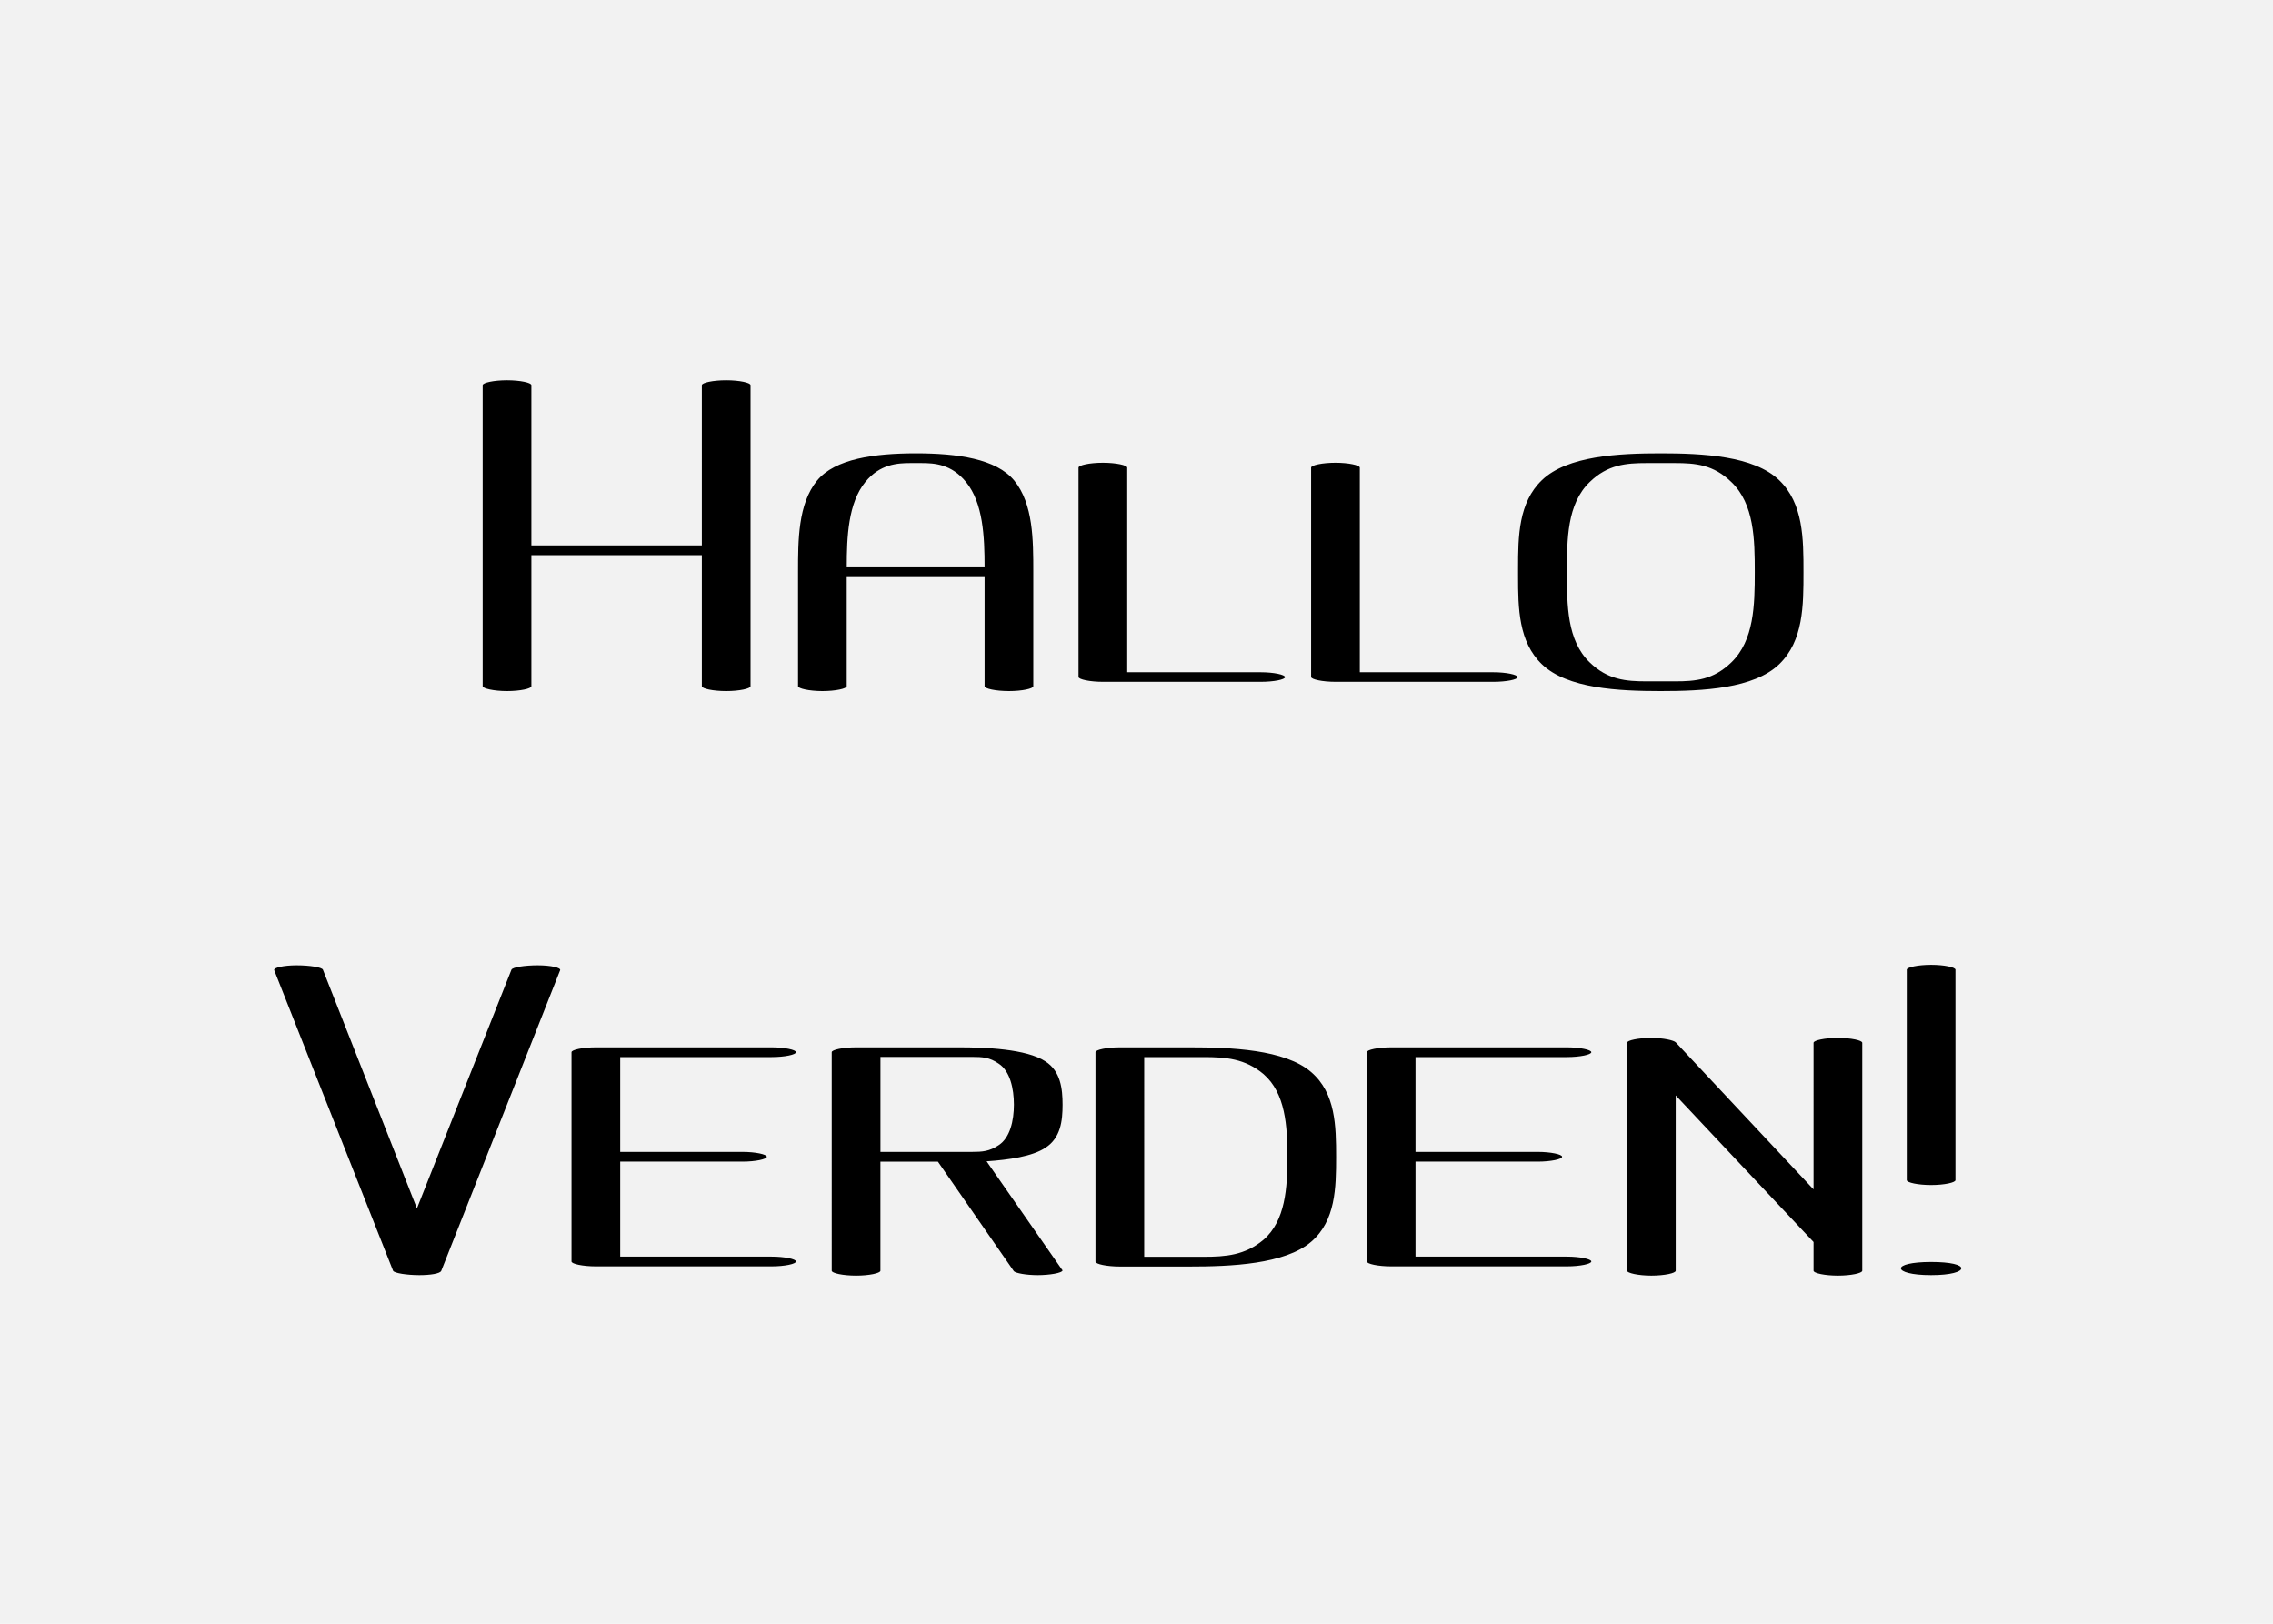 <svg xmlns="http://www.w3.org/2000/svg" viewBox="0 0 700 500"><path fill="#f2f2f2" d="M0 0h700v500H0z" data-name="Ebene 1"/><g data-name="Ebene 2"><path d="M148.64 211.3v-92.7c0-.75 3.45-1.5 7.5-1.5s7.5.75 7.5 1.5v49.35h52.5V118.6c0-.75 3.45-1.5 7.5-1.5s7.5.75 7.5 1.5v92.7c0 .75-3.45 1.5-7.5 1.5s-7.5-.75-7.5-1.5v-40.35h-52.5v40.35c0 .75-3.45 1.5-7.5 1.5s-7.5-.8-7.5-1.5zM245.77 211.3v-35.1c0-9.9 0-21 5.85-28.2 5.55-6.75 17.7-8.4 30.45-8.4s24.75 1.65 30.3 8.4c5.85 7.2 5.85 18.3 5.85 28.2v35.1c0 .75-3.45 1.5-7.5 1.5s-7.5-.75-7.5-1.5v-33.6h-42.46v33.6c0 .75-3.45 1.5-7.5 1.5s-7.49-.8-7.49-1.5zm57.45-36.6c0-9.45-.45-19.8-5.7-26.25-4.5-5.55-9.75-5.85-13.8-5.85h-3.3c-4 0-9.45.3-13.95 5.85-5.25 6.45-5.7 16.8-5.7 26.25zM388.25 209.95h-48.6c-4 0-7.5-.75-7.5-1.5V144c0-.75 3.45-1.5 7.5-1.5s7.5.75 7.5 1.5v63h41.1c4 0 7.5.75 7.5 1.5s-3.45 1.45-7.5 1.45zM459.87 209.95h-48.6c-4 0-7.5-.75-7.5-1.5V144c0-.75 3.45-1.5 7.5-1.5s7.5.75 7.5 1.5v63h41.1c4 0 7.5.75 7.5 1.5s-3.45 1.45-7.5 1.45zM467.51 175c0-9.9.15-20.25 7.35-27.15 7.8-7.5 23.7-8.25 36.6-8.25s28.65.75 36.45 8.25c7.5 7.2 7.5 18.15 7.5 28.35s0 21.15-7.5 28.35c-7.8 7.5-23.55 8.25-36.45 8.25s-28.8-.75-36.6-8.25c-7.2-6.9-7.35-17.25-7.35-27.15zm39.6-32.4c-6.3 0-12 .45-17.55 5.85-7 6.75-7 17.7-7 27.75s0 21 7 27.75c5.55 5.4 11.25 5.85 17.55 5.85h8.7c6.3 0 11.85-.45 17.4-5.85 7-6.75 7.2-17.7 7.2-27.75s-.15-21-7.2-27.75c-5.55-5.4-11.1-5.85-17.4-5.85zM99.45 298.6l28.95 73.5 29.1-73.5c.3-.75 4-1.35 8.1-1.35s7.2.75 6.9 1.5l-36.6 92.55c-.3.9-3.45 1.35-6.75 1.35-3.75 0-7.8-.6-8.1-1.35l-36.6-92.55c-.3-.75 2.85-1.5 6.9-1.5s7.8.6 8.1 1.35zM237.65 389.95H183.5c-4 0-7.5-.75-7.5-1.5V324c0-.75 3.45-1.5 7.5-1.5h54.15c4 0 7.5.75 7.5 1.5s-3.45 1.5-7.5 1.5H191v29.2h37.65c4 0 7.5.75 7.5 1.5s-3.45 1.5-7.5 1.5H191v29.25h46.65c4 0 7.5.75 7.5 1.5s-3.45 1.5-7.5 1.5zM319.59 392.65c-3.6 0-6.75-.6-7.35-1.2l-23.4-33.75h-17.7v33.6c0 .75-3.45 1.5-7.5 1.5s-7.5-.75-7.5-1.5V324c0-.75 3.45-1.5 7.5-1.5h31.8c7.8 0 20.7.45 26.55 4.35 4.65 3 5.25 8.4 5.25 13.35s-.6 10.2-5.25 13.2c-4 2.7-11.4 3.75-18.15 4.2l23.25 33.4.15.15c0 .85-4.05 1.5-7.65 1.5zm-20.24-37.95c3.15 0 5.4-.15 8.25-2.1 3.45-2.25 4.65-7.5 4.65-12.45s-1.2-10.35-4.65-12.6c-2.85-2-5.1-2.1-8.25-2.1h-28.2v29.25zM337.37 324c0-.75 3.45-1.5 7.5-1.5h21.45c12.6 0 29.4.6 37.5 7.65 7.5 6.45 7.65 16.65 7.65 26.1s-.15 19.65-7.65 26.1c-8.1 7-24.9 7.65-37.5 7.65h-21.45c-4 0-7.5-.75-7.5-1.5zm33.3 63c6.75 0 12.75-.45 18.45-5.25 6.75-5.85 7.35-16 7.35-25.5s-.6-19.65-7.35-25.5c-5.7-4.8-11.7-5.25-18.45-5.25h-18.3V387zM482.57 389.95h-54.15c-4 0-7.5-.75-7.5-1.5V324c0-.75 3.45-1.5 7.5-1.5h54.15c4 0 7.5.75 7.5 1.5s-3.45 1.5-7.5 1.5h-46.65v29.2h37.65c4 0 7.5.75 7.5 1.5s-3.45 1.5-7.5 1.5h-37.65v29.25h46.65c4 0 7.5.75 7.5 1.5s-3.45 1.5-7.5 1.5zM501.06 391.3v-70.2c0-.75 3.45-1.5 7.5-1.5 3.75 0 6.9.75 7.5 1.35l42.45 45.3V321.1c0-.75 3.45-1.5 7.5-1.5s7.5.75 7.5 1.5v70.2c0 .75-3.45 1.5-7.5 1.5s-7.5-.75-7.5-1.5v-8.85l-42.45-45.15v54c0 .75-3.45 1.5-7.5 1.5s-7.5-.8-7.5-1.5zM585.41 390.55c0-1 3.15-1.95 9.3-1.95s9.3.9 9.3 1.95-3.15 2.1-9.3 2.1-9.3-1.05-9.3-2.1zm1.8-27.15v-64.8c0-.75 3.45-1.5 7.5-1.5s7.5.75 7.5 1.5v64.8c0 .75-3.45 1.5-7.5 1.5s-7.5-.75-7.5-1.5z"/></g></svg>